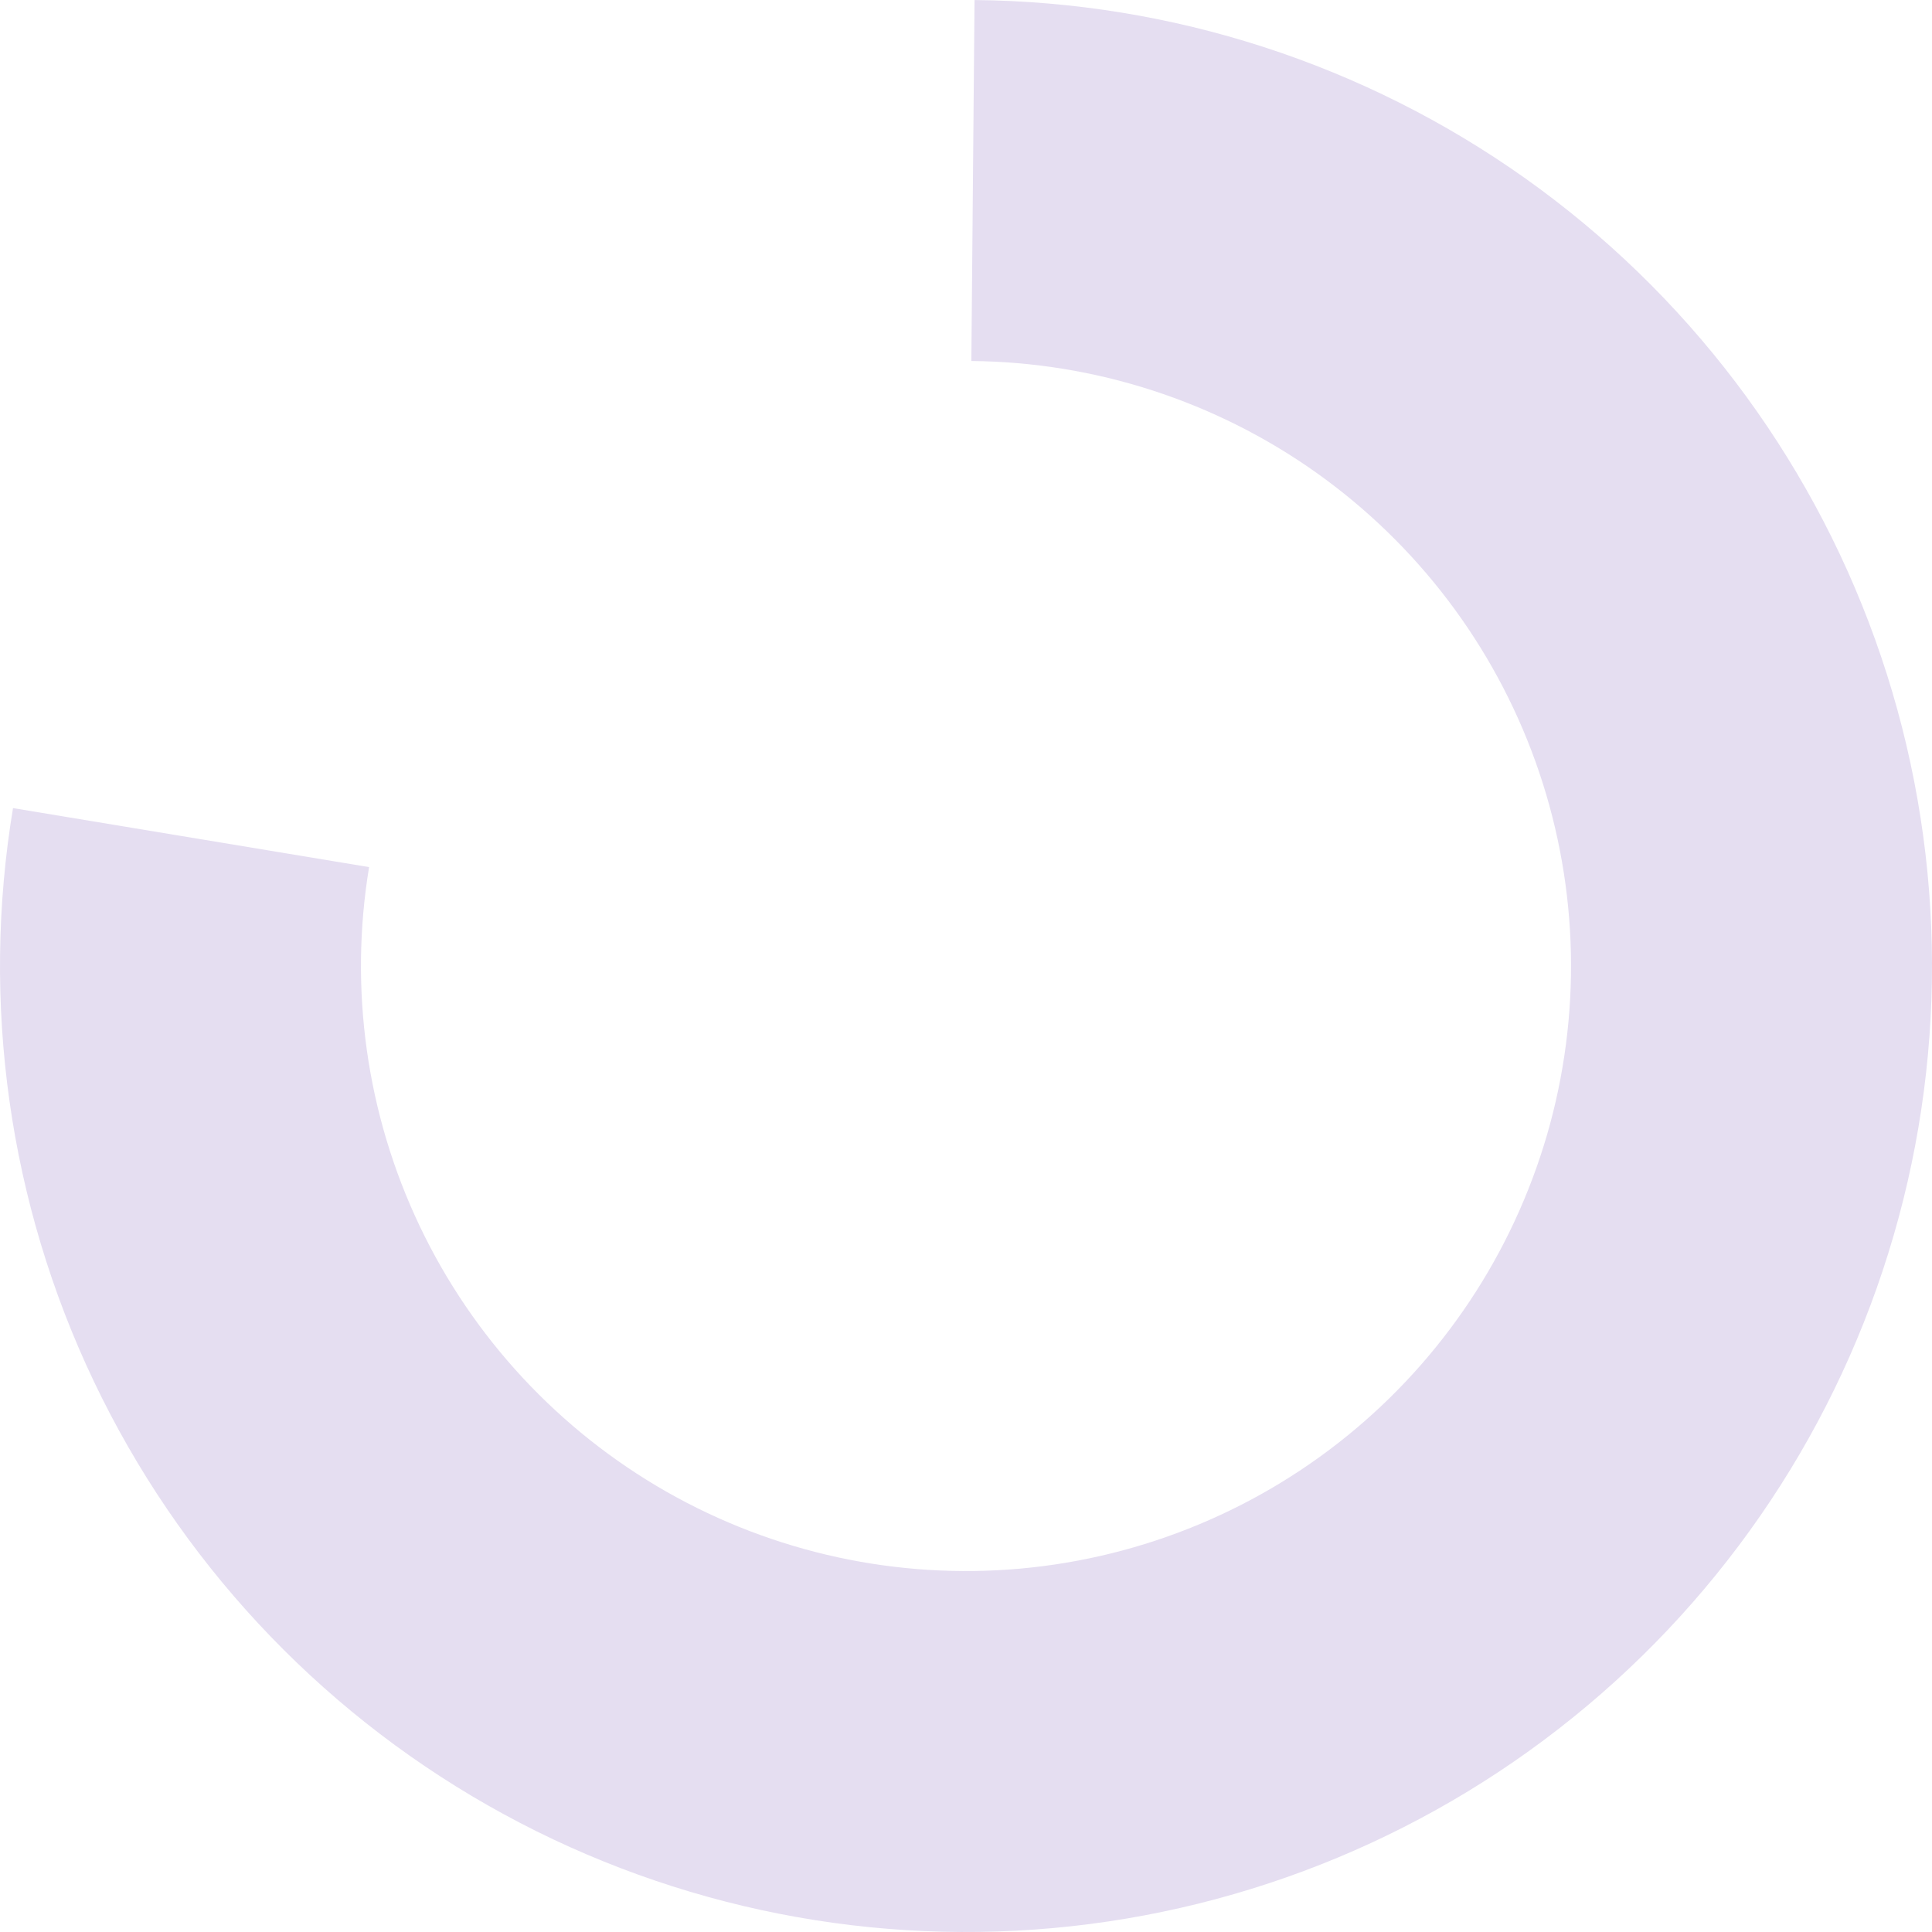 <svg width="48" height="48" viewBox="0 0 48 48" fill="none" xmlns="http://www.w3.org/2000/svg">
<path d="M0.323 20.077C-0.479 24.917 0.221 29.886 2.33 34.316C4.439 38.745 7.854 42.422 12.116 44.851C16.378 47.28 21.282 48.345 26.167 47.902C31.053 47.459 35.686 45.529 39.441 42.373C43.197 39.217 45.895 34.986 47.172 30.249C48.45 25.513 48.245 20.499 46.585 15.882C44.926 11.266 41.892 7.269 37.892 4.429C33.891 1.59 29.117 0.044 24.212 0.001L24.133 8.969C27.205 8.996 30.195 9.964 32.701 11.742C35.206 13.521 37.107 16.024 38.146 18.916C39.185 21.807 39.313 24.948 38.514 27.914C37.713 30.881 36.023 33.531 33.671 35.508C31.319 37.485 28.418 38.693 25.358 38.971C22.297 39.248 19.226 38.581 16.556 37.06C13.887 35.538 11.748 33.235 10.427 30.461C9.107 27.687 8.668 24.574 9.17 21.543L0.323 20.077Z" fill="#E5DEF1"/>
</svg>
